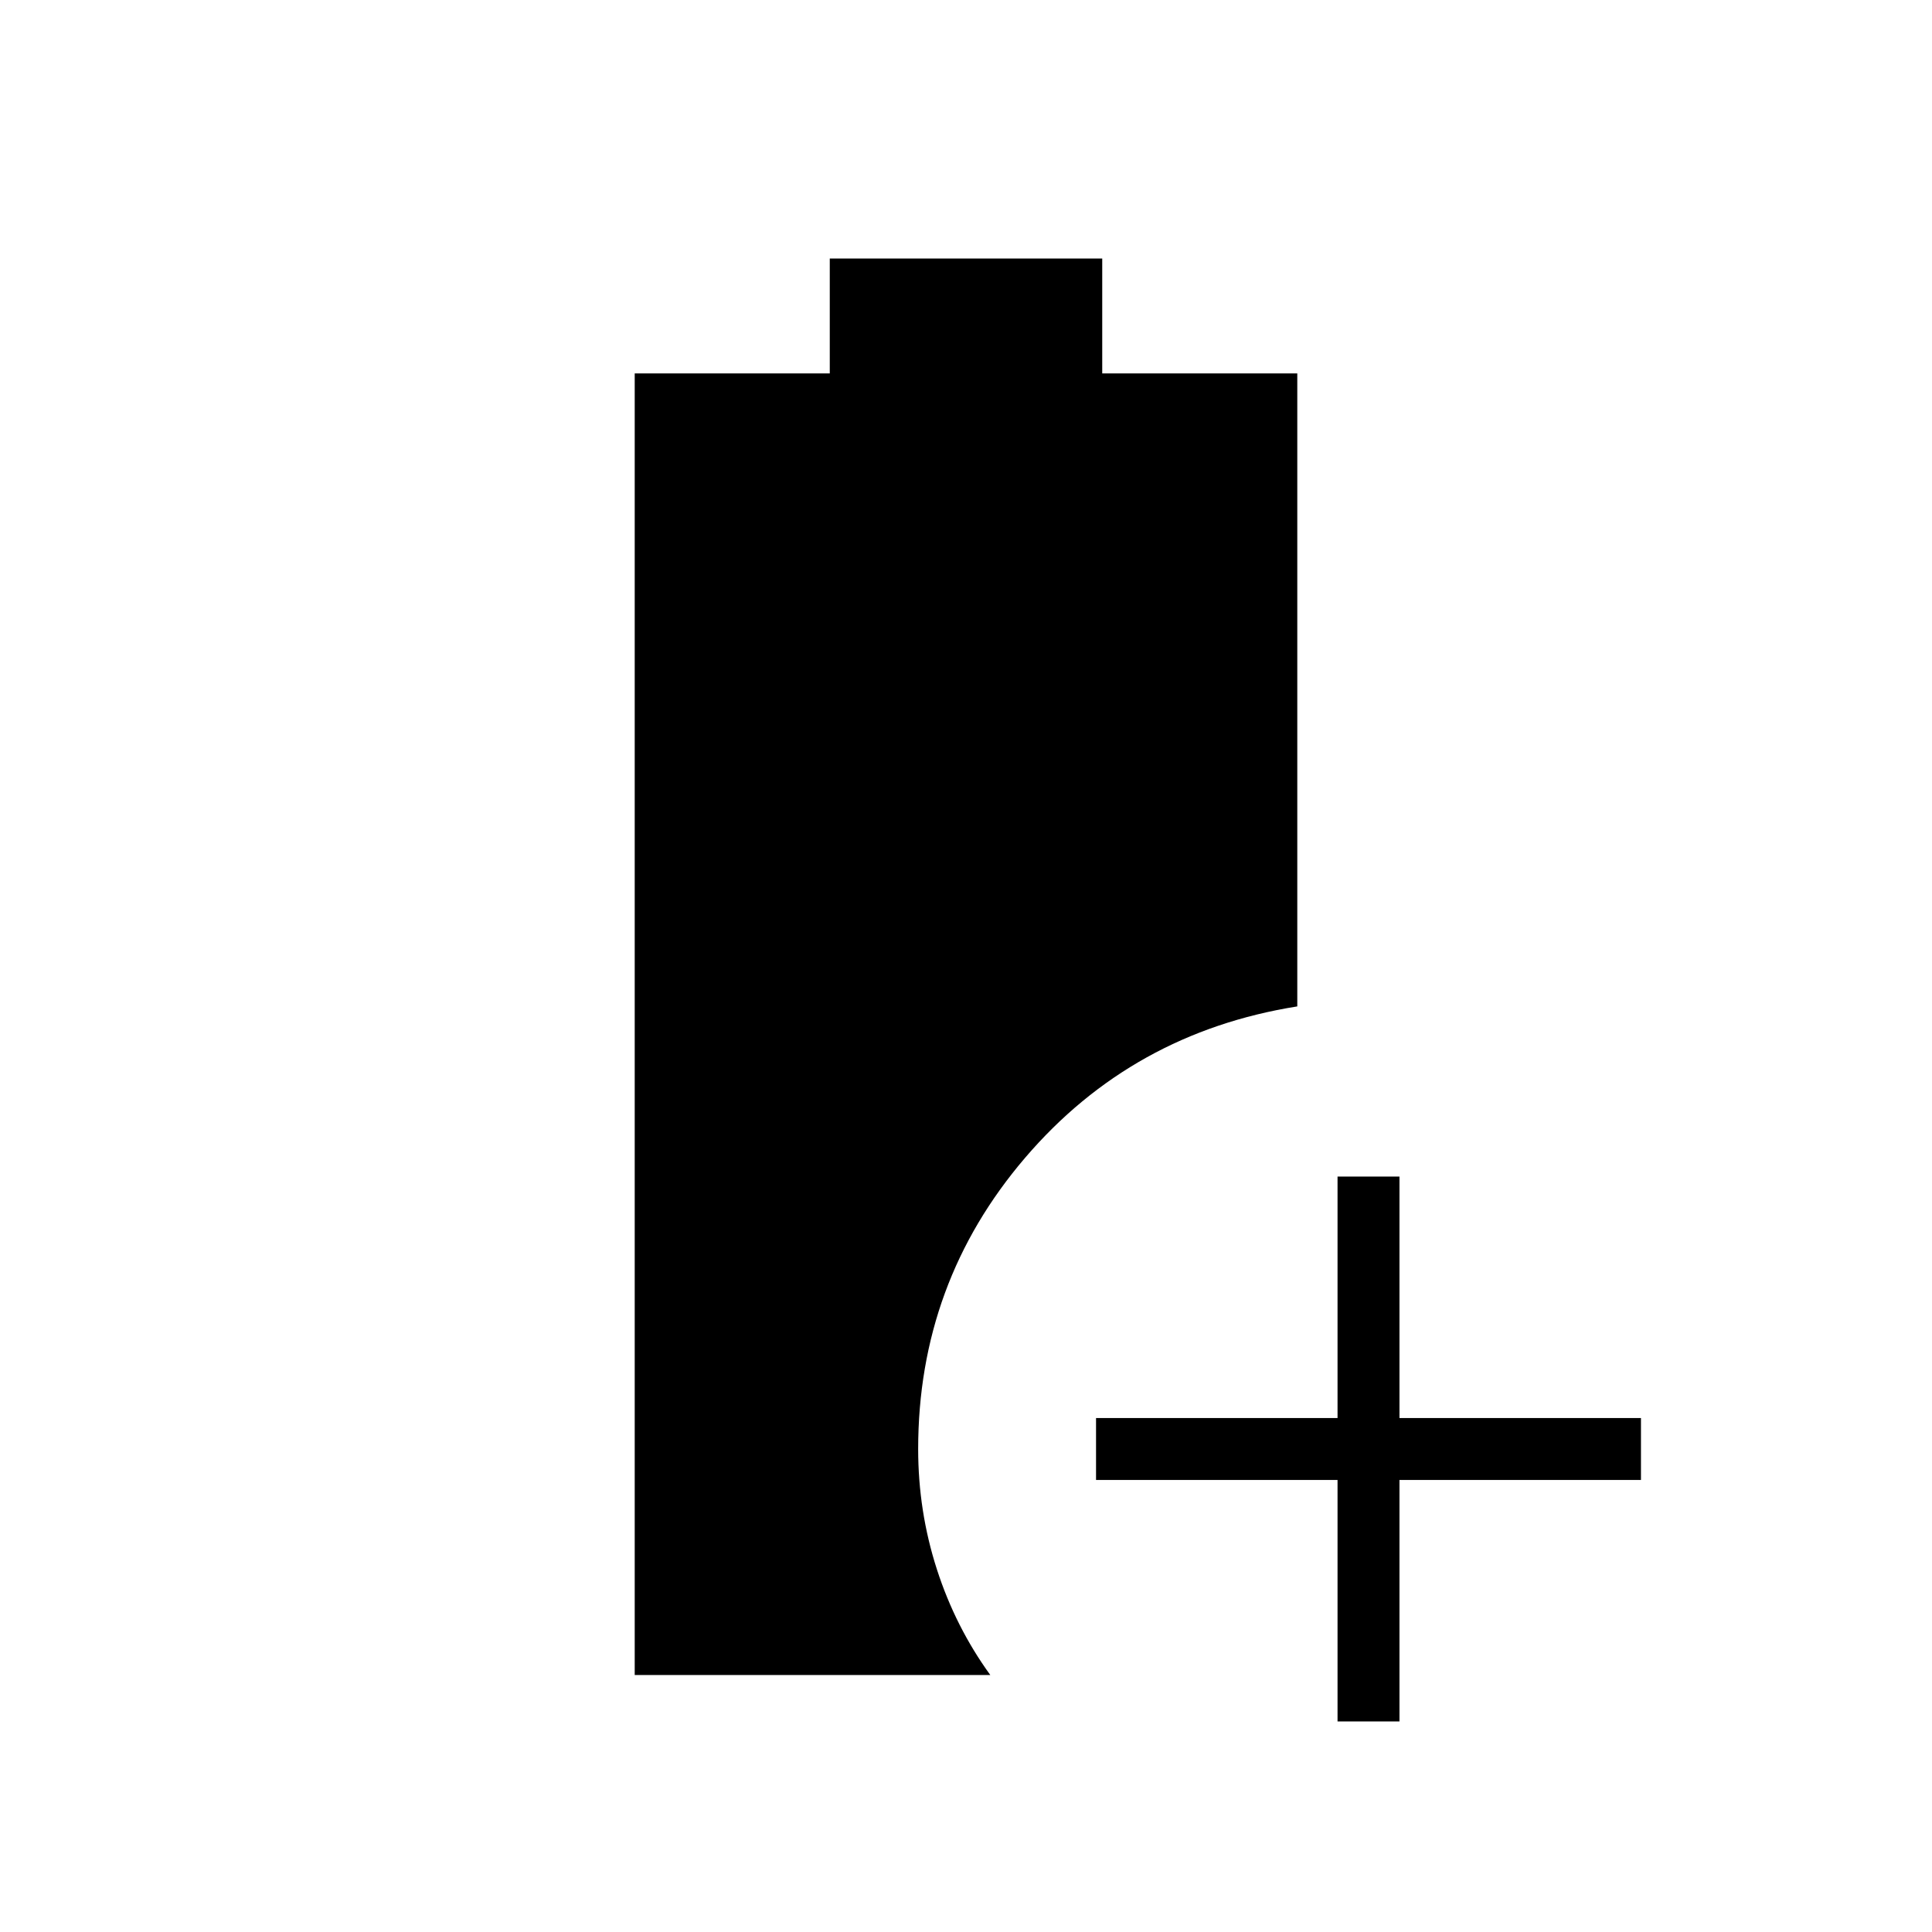 <svg xmlns="http://www.w3.org/2000/svg" width="48" height="48" viewBox="0 -960 960 960"><path d="M664.615-104.615v-120h-120v-30.77h120v-120h30.77v120h120v30.77h-120v120h-30.77Zm-349.231-23.077v-646.77h96.924v-57.077h135.384v57.077h96.924v314.539q-82.077 13.077-135.231 75.202Q456.231-322.596 456.231-240q0 30.903 9.269 59.682 9.269 28.78 26.577 52.626H315.384Z"/></svg>